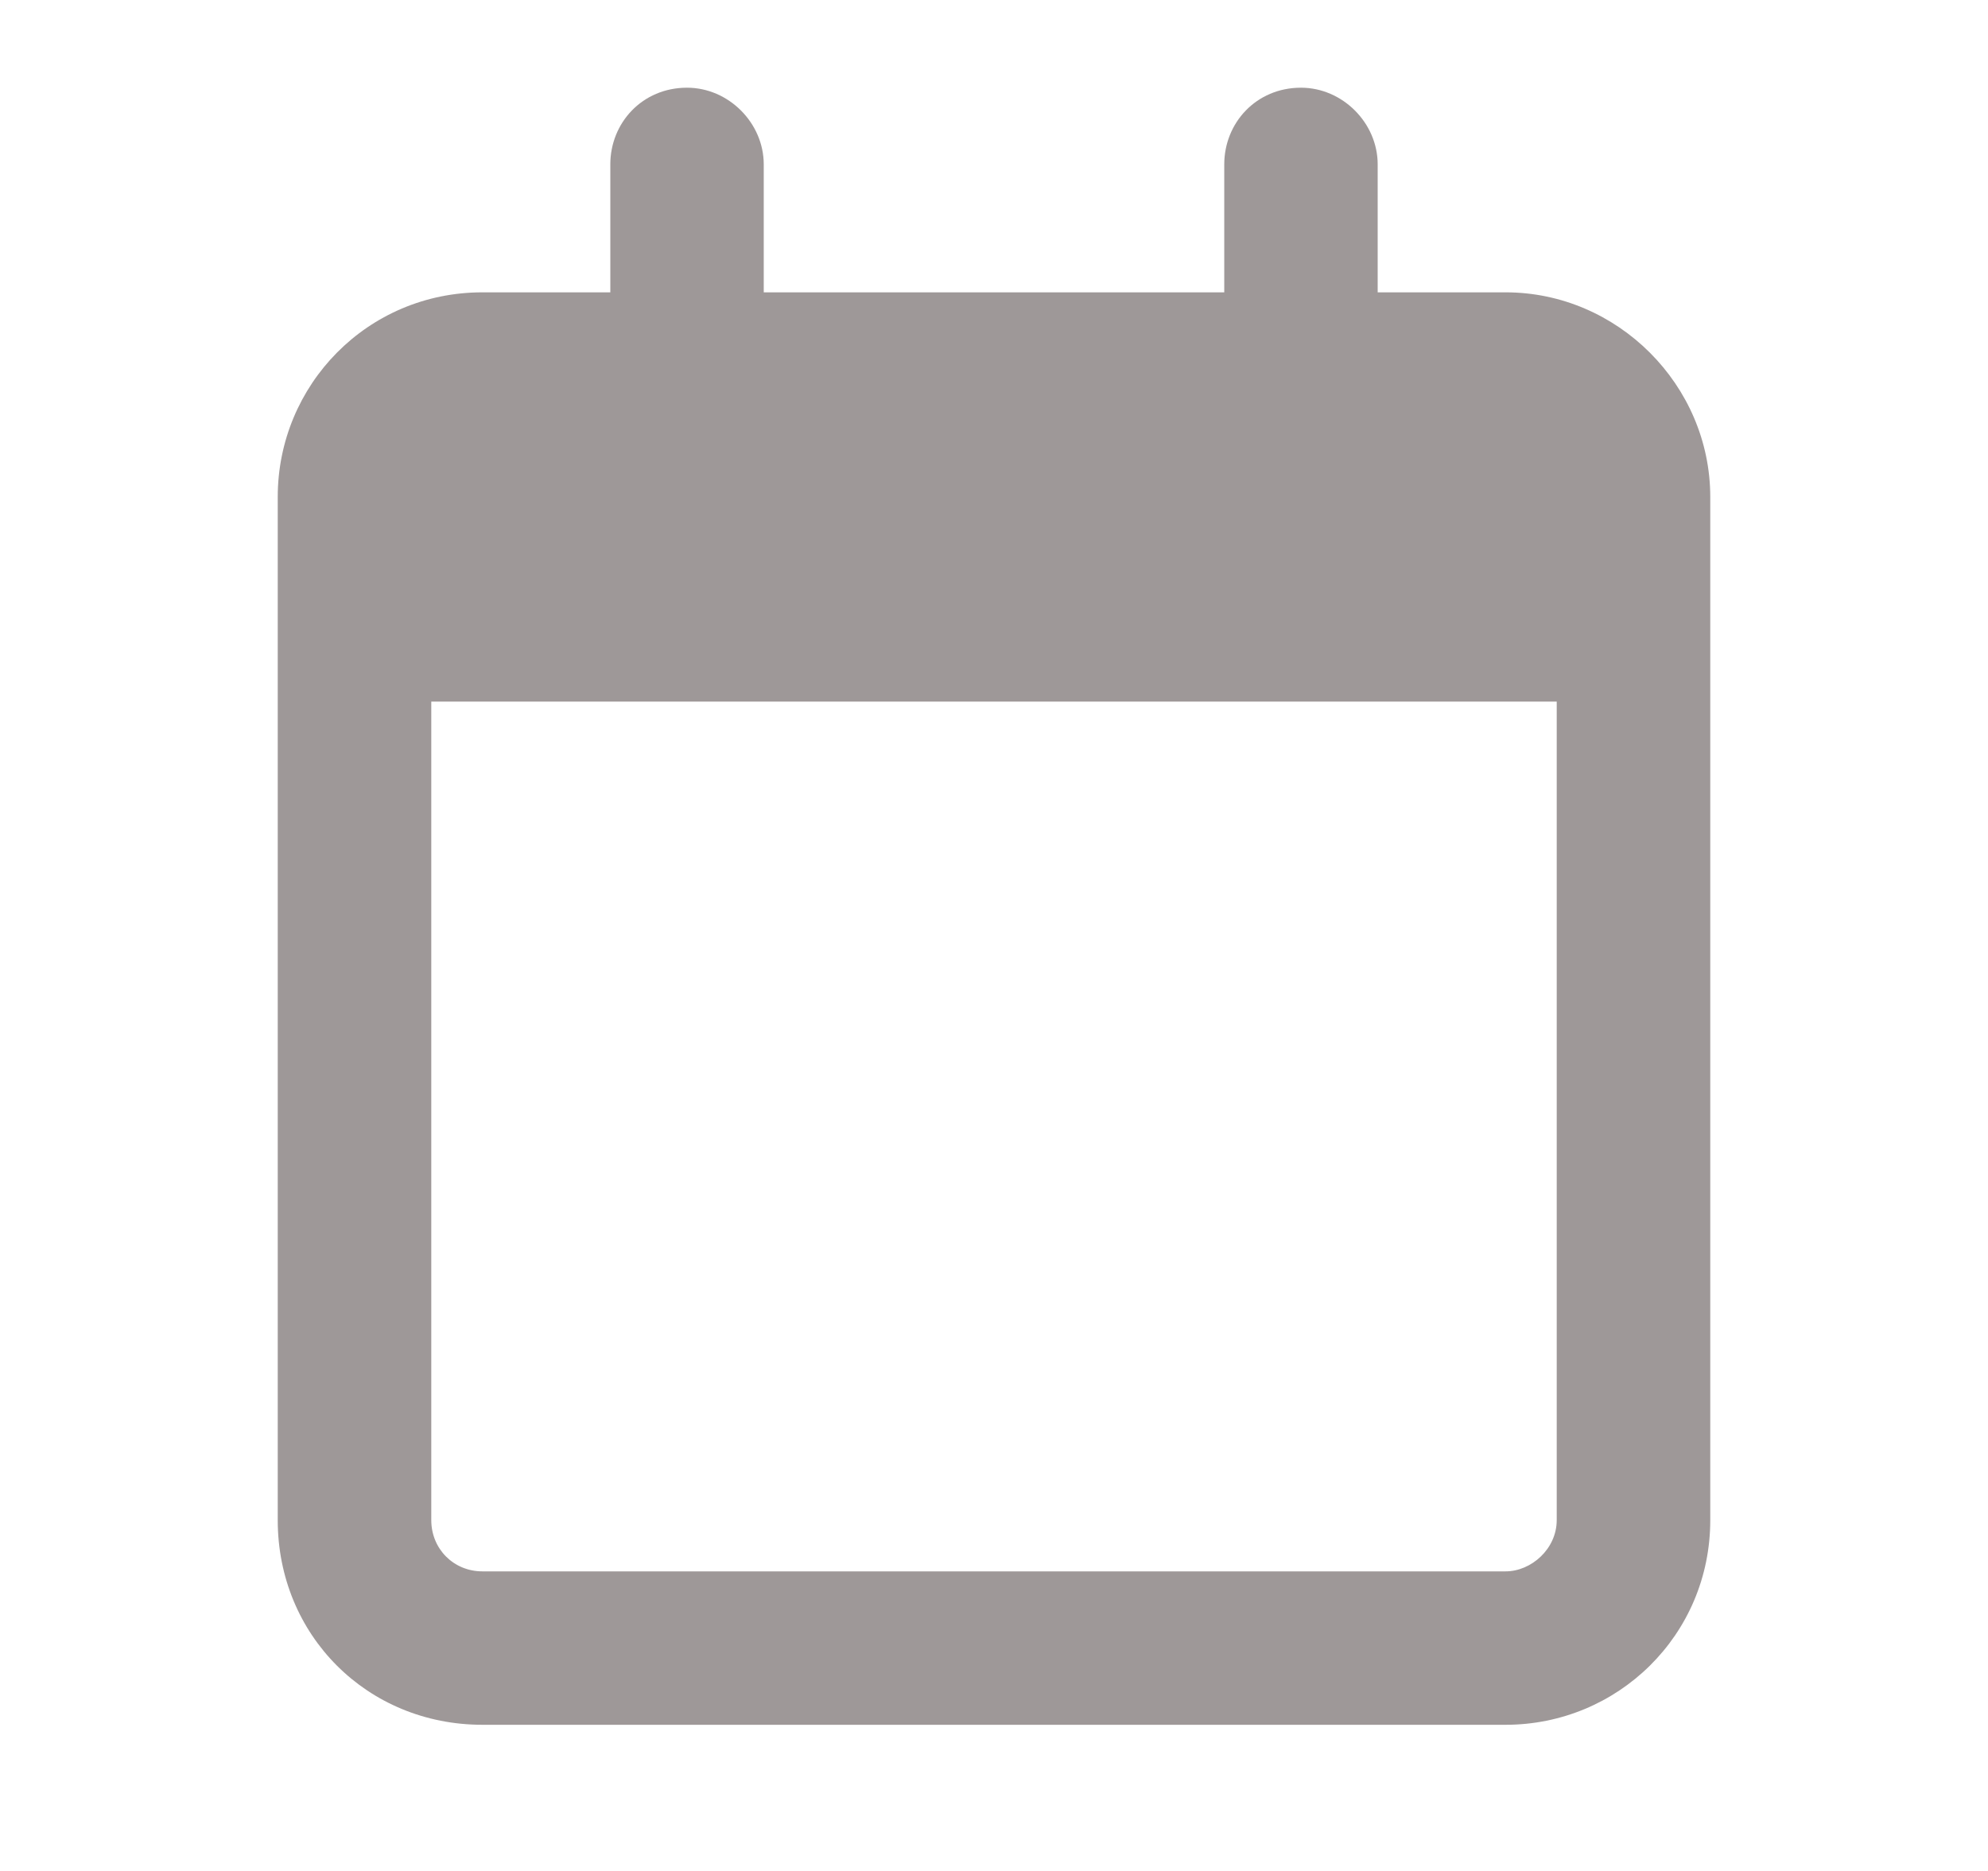 <svg width="17" height="16" viewBox="0 0 17 16" fill="none" xmlns="http://www.w3.org/2000/svg">
<path d="M6.531 2.5H10.469V1.406C10.469 1.051 10.742 0.75 11.125 0.75C11.48 0.75 11.781 1.051 11.781 1.406V2.5H12.875C13.832 2.5 14.625 3.293 14.625 4.25V13C14.625 13.984 13.832 14.75 12.875 14.75H4.125C3.141 14.75 2.375 13.984 2.375 13V4.25C2.375 3.293 3.141 2.5 4.125 2.5H5.219V1.406C5.219 1.051 5.492 0.75 5.875 0.75C6.23 0.75 6.531 1.051 6.531 1.406V2.5ZM3.688 13C3.688 13.246 3.879 13.438 4.125 13.438H12.875C13.094 13.438 13.312 13.246 13.312 13V6H3.688V13Z" fill="#3E3232" fill-opacity="0.5"/>
</svg>

